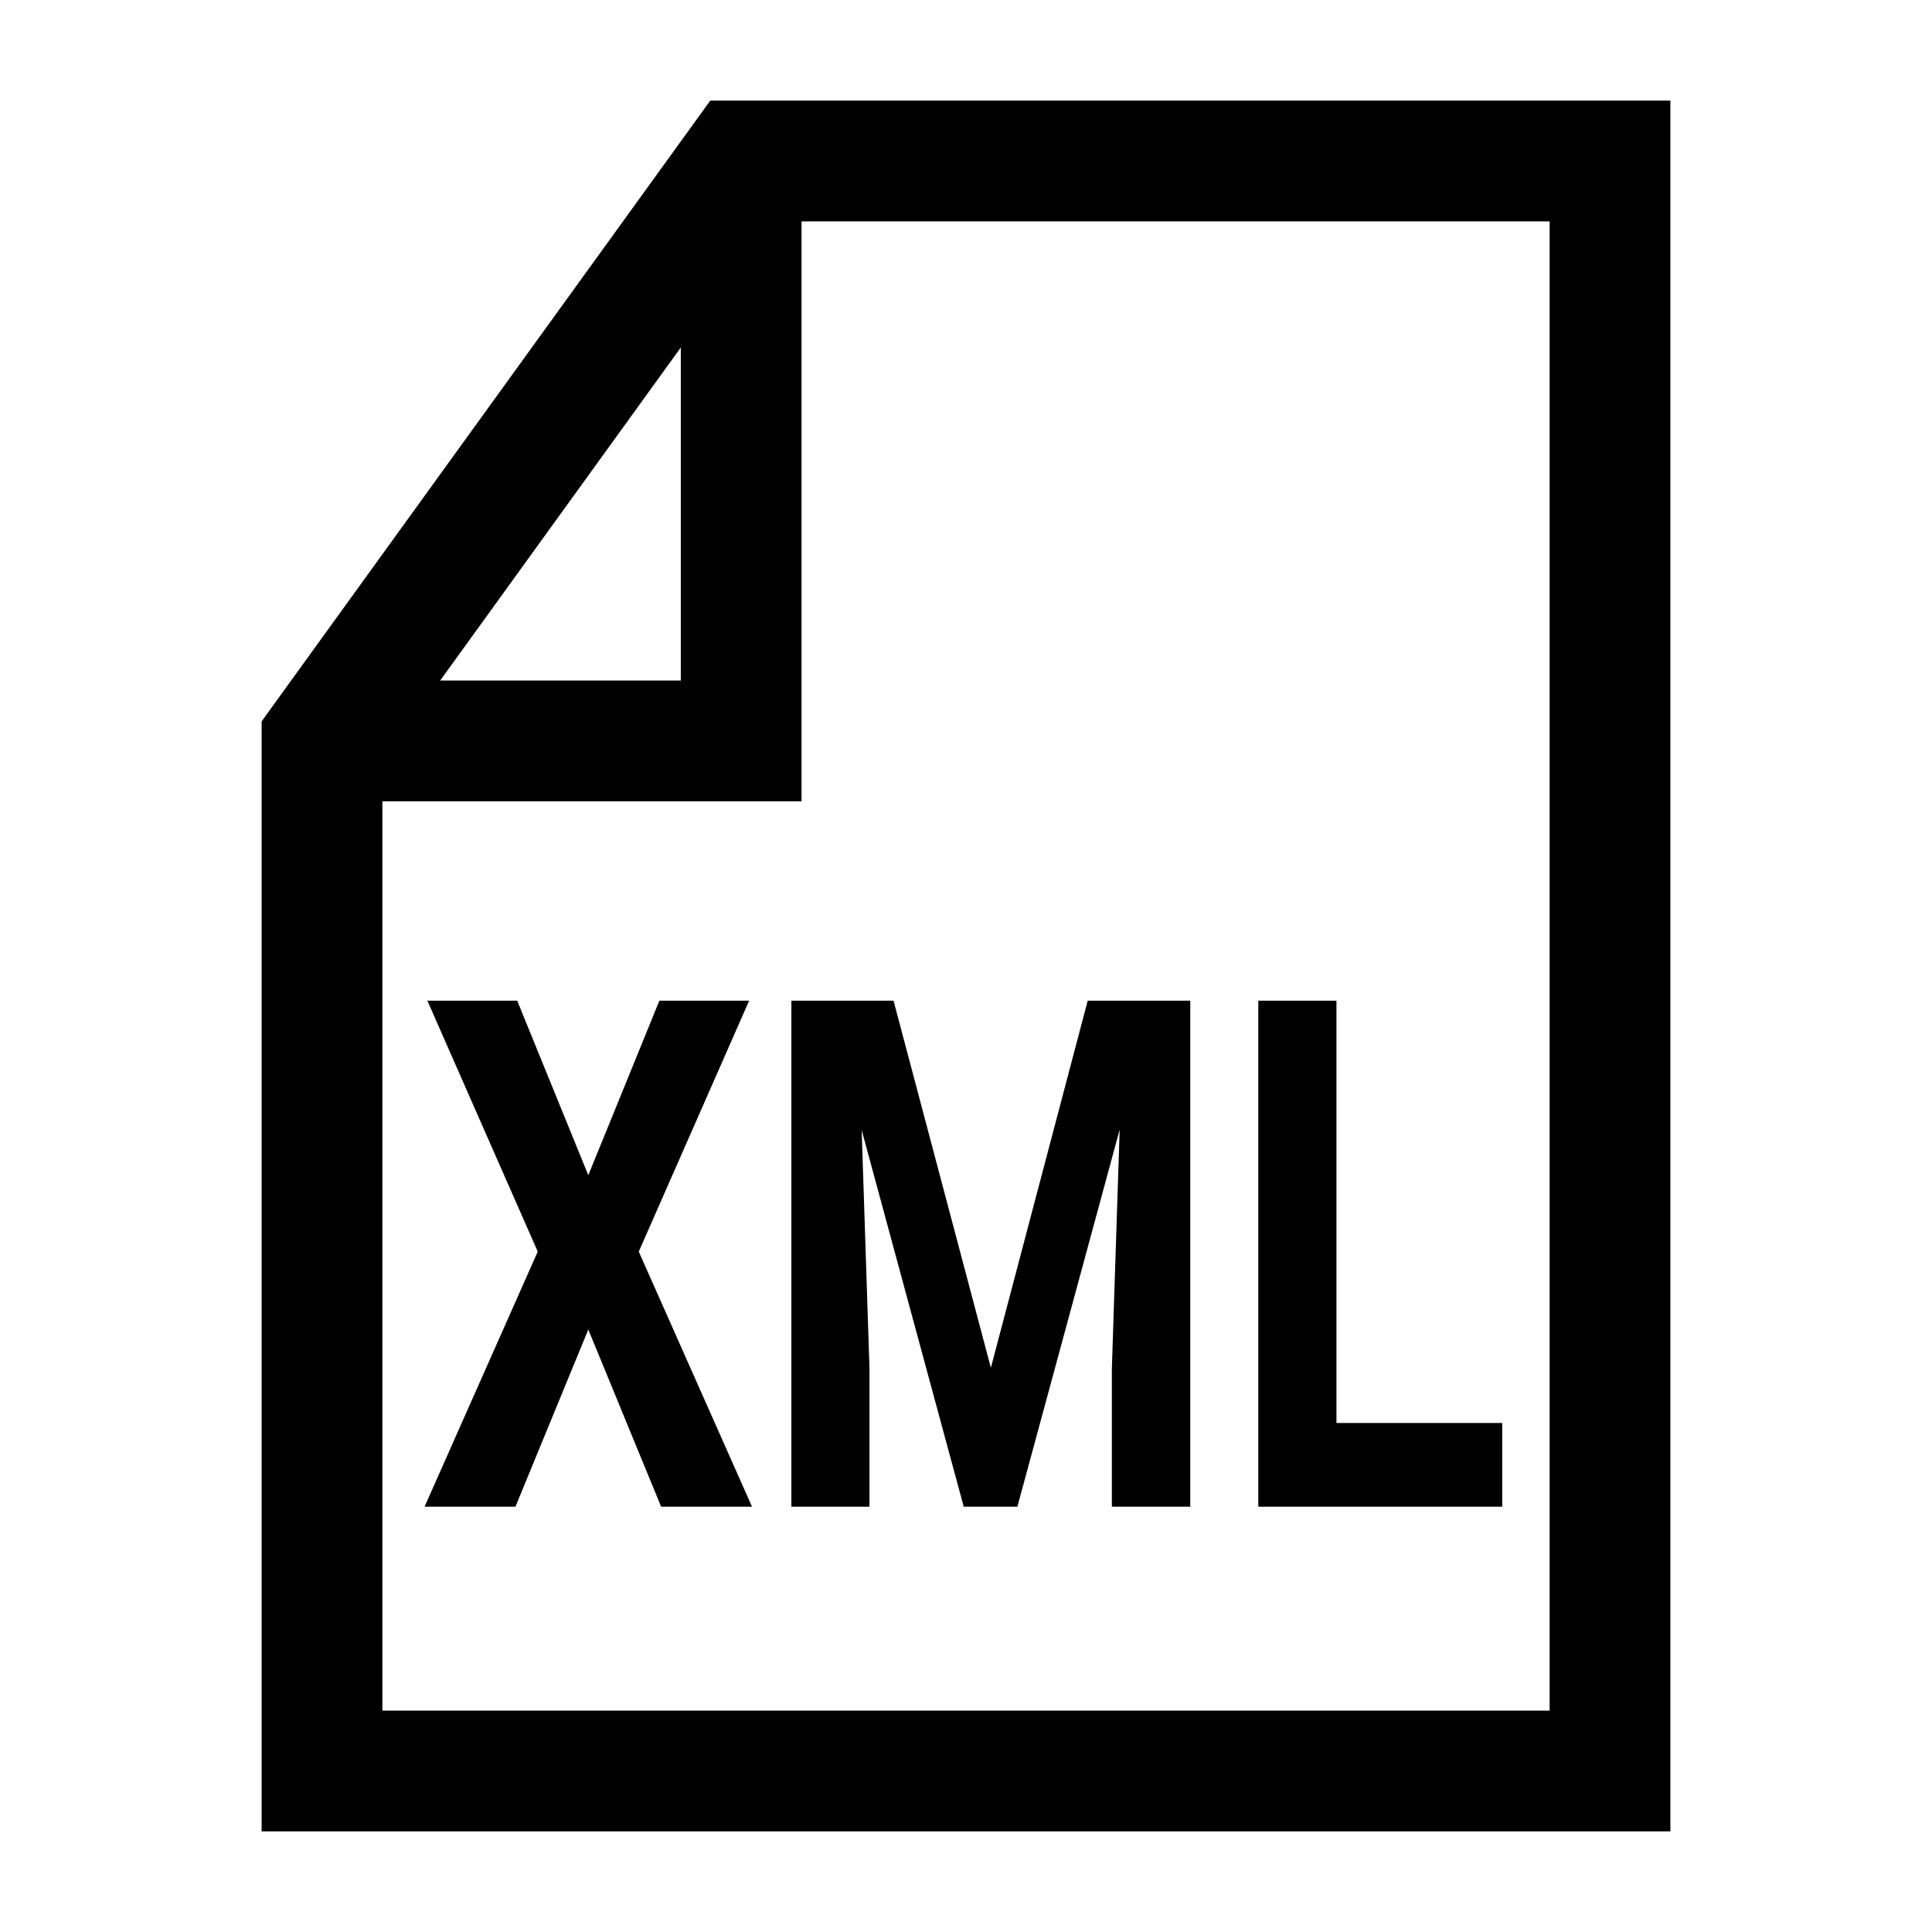 <?xml version="1.0" encoding="UTF-8"?><svg id="a" xmlns="http://www.w3.org/2000/svg" viewBox="0 0 24 24"><path d="M7.935,15.548l1.407,3.169h-1.129l-.905-2.201-.905,2.201h-1.129l1.406-3.169-1.371-3.117h1.116l.883,2.168.883-2.168h1.115l-1.371,3.117ZM9.83,18.717h.971v-1.718l-.097-2.962,1.268,4.68h.666l1.271-4.684-.097,2.966v1.718h.974v-6.286h-1.274l-1.203,4.56-1.209-4.56h-1.269v6.286ZM18.662,17.677h-2.06v-5.246h-.971v6.286h3.03v-1.04ZM20.75,1.25v21.5H3.25v-13.789L8.823,1.25h11.927ZM5.468,8.454h2.989v-4.137l-2.989,4.137ZM19.25,2.75h-9.293v7.204h-5.207v11.296h14.5V2.75Z"/></svg>